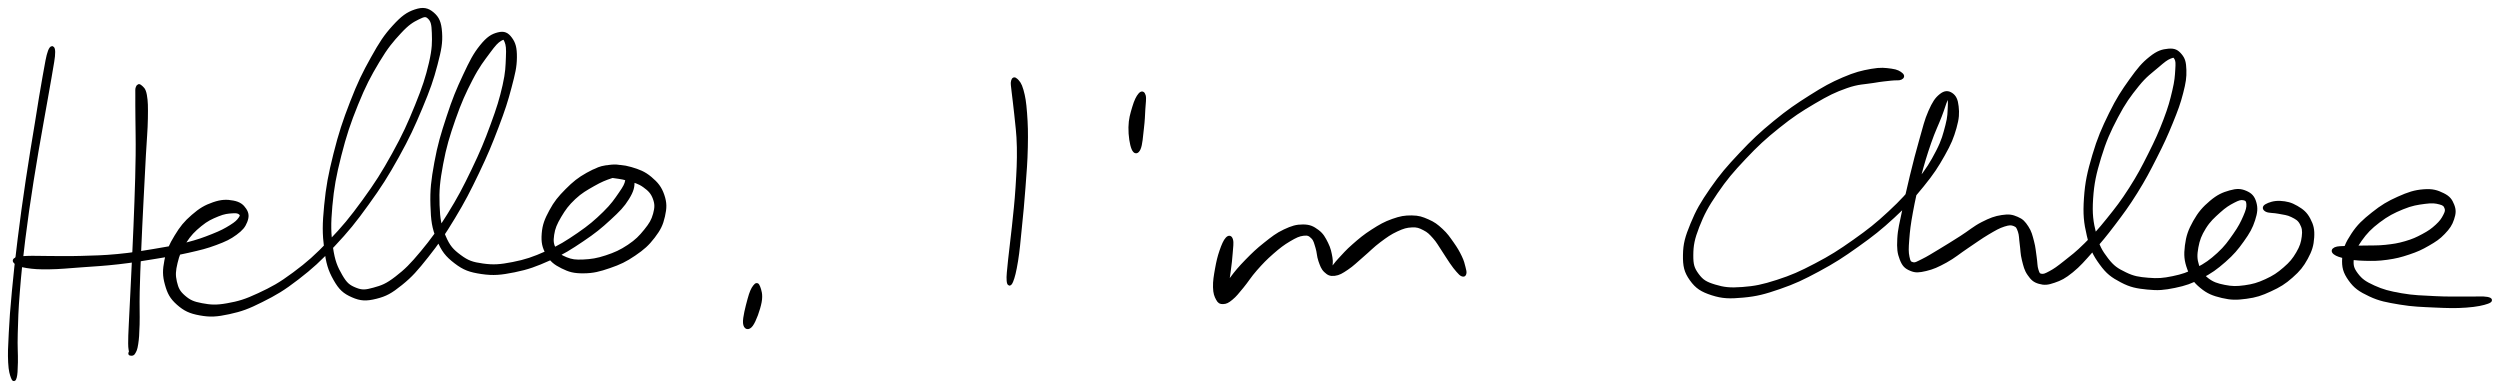 <svg xmlns="http://www.w3.org/2000/svg" id="canvas" viewBox="189.978 284.050 786.128 122.349"><path d="M 205.55,300.17 C 204.95 301.75, 204.66 303.81, 203.84 308.30 C 203.02 312.78, 202.52 316.11, 201.47 322.60 C 200.41 329.10, 199.65 333.46, 198.56 340.78 C 197.47 348.10, 196.90 352.25, 196.03 359.21 C 195.16 366.18, 194.78 369.69, 194.22 375.62 C 193.66 381.54, 193.46 384.36, 193.23 388.83 C 192.99 393.31, 192.91 395.21, 193.04 397.98 C 193.18 400.76, 193.56 401.77, 193.90 402.71 C 194.24 403.65, 194.50 403.62, 194.75 402.67 C 194.99 401.72, 195.05 400.71, 195.11 397.96 C 195.17 395.20, 194.93 393.35, 195.06 388.91 C 195.18 384.47, 195.24 381.65, 195.72 375.75 C 196.19 369.84, 196.56 366.34, 197.42 359.39 C 198.29 352.44, 198.90 348.31, 200.04 341.00 C 201.18 333.70, 201.99 329.36, 203.12 322.88 C 204.24 316.40, 204.91 313.11, 205.65 308.61 C 206.40 304.12, 206.85 302.08, 206.83 300.40 C 206.81 298.71, 206.15 298.59, 205.55 300.17" style="stroke: black; fill: black;"/><path d="M 233.18,311.54 C 232.94 312.13, 233.05 312.25, 233.03 314.20 C 233.00 316.15, 233.04 317.56, 233.06 321.30 C 233.08 325.03, 233.19 327.63, 233.13 332.88 C 233.07 338.12, 232.95 341.60, 232.75 347.51 C 232.55 353.42, 232.38 356.80, 232.13 362.44 C 231.88 368.08, 231.72 370.98, 231.49 375.69 C 231.26 380.40, 231.12 382.71, 230.98 385.98 C 230.83 389.25, 230.77 390.30, 230.78 392.05 C 230.78 393.79, 231.00 394.08, 231.01 394.69 C 231.02 395.30, 230.82 394.95, 230.83 395.08 C 230.83 395.22, 230.79 395.40, 231.03 395.39 C 231.27 395.37, 231.65 395.63, 232.03 394.99 C 232.41 394.36, 232.67 393.99, 232.94 392.21 C 233.21 390.42, 233.28 389.36, 233.38 386.07 C 233.47 382.78, 233.30 380.47, 233.41 375.76 C 233.51 371.05, 233.65 368.15, 233.89 362.51 C 234.12 356.88, 234.30 353.50, 234.59 347.58 C 234.88 341.67, 235.07 338.20, 235.35 332.95 C 235.63 327.69, 235.92 325.11, 235.98 321.31 C 236.04 317.52, 236.02 315.98, 235.67 313.98 C 235.31 311.98, 234.70 311.78, 234.20 311.29 C 233.71 310.81, 233.41 310.96, 233.18 311.54" style="stroke: black; fill: black;"/><path d="M 194.95,366.64 C 195.62 367.13, 196.34 367.53, 198.45 367.85 C 200.56 368.17, 202.08 368.29, 205.50 368.24 C 208.91 368.19, 211.18 367.93, 215.52 367.62 C 219.85 367.30, 222.52 367.19, 227.16 366.66 C 231.81 366.13, 234.33 365.69, 238.72 364.97 C 243.12 364.25, 245.32 363.92, 249.14 363.06 C 252.96 362.19, 254.83 361.75, 257.82 360.63 C 260.80 359.52, 262.17 358.86, 264.06 357.48 C 265.94 356.09, 266.66 355.20, 267.25 353.70 C 267.83 352.20, 267.79 351.20, 266.99 349.98 C 266.19 348.76, 265.23 347.98, 263.26 347.61 C 261.29 347.24, 259.66 347.24, 257.12 348.12 C 254.59 348.99, 252.97 349.94, 250.61 351.99 C 248.24 354.04, 247.00 355.57, 245.31 358.37 C 243.62 361.16, 242.77 362.96, 242.17 365.97 C 241.58 368.98, 241.56 370.72, 242.32 373.43 C 243.07 376.13, 243.84 377.63, 245.95 379.50 C 248.07 381.36, 249.70 382.17, 252.90 382.74 C 256.11 383.32, 258.09 383.19, 261.96 382.36 C 265.83 381.52, 267.97 380.74, 272.28 378.57 C 276.59 376.41, 279.00 375.01, 283.51 371.53 C 288.02 368.05, 290.42 365.84, 294.81 361.16 C 299.21 356.48, 301.46 353.71, 305.48 348.12 C 309.51 342.54, 311.58 339.28, 314.95 333.23 C 318.32 327.17, 319.92 323.64, 322.35 317.85 C 324.77 312.07, 325.84 309.02, 327.07 304.31 C 328.30 299.60, 328.70 297.48, 328.49 294.29 C 328.28 291.09, 327.61 289.71, 326.03 288.35 C 324.44 286.99, 323.01 286.68, 320.57 287.50 C 318.13 288.32, 316.53 289.47, 313.83 292.43 C 311.13 295.39, 309.72 297.56, 307.07 302.31 C 304.41 307.06, 302.90 310.15, 300.55 316.19 C 298.20 322.24, 296.94 326.05, 295.31 332.54 C 293.68 339.03, 292.99 342.74, 292.41 348.65 C 291.83 354.56, 291.82 357.46, 292.40 362.09 C 292.97 366.73, 293.60 368.85, 295.29 371.84 C 296.98 374.84, 298.26 375.94, 300.84 377.08 C 303.42 378.22, 305.15 378.28, 308.20 377.52 C 311.24 376.76, 312.86 375.87, 316.06 373.29 C 319.27 370.71, 320.91 368.79, 324.22 364.63 C 327.52 360.46, 329.40 357.74, 332.58 352.47 C 335.77 347.20, 337.41 343.99, 340.15 338.28 C 342.89 332.56, 344.25 329.26, 346.29 323.89 C 348.33 318.52, 349.22 315.78, 350.36 311.42 C 351.50 307.07, 351.98 305.17, 352.02 302.13 C 352.05 299.09, 351.63 297.69, 350.55 296.21 C 349.47 294.73, 348.47 294.25, 346.62 294.72 C 344.77 295.20, 343.44 295.97, 341.31 298.60 C 339.19 301.23, 338.10 303.41, 336.02 307.85 C 333.93 312.29, 332.68 315.32, 330.89 320.80 C 329.09 326.28, 328.05 329.70, 327.04 335.26 C 326.03 340.81, 325.68 343.77, 325.83 348.57 C 325.97 353.36, 326.27 355.64, 327.75 359.22 C 329.23 362.80, 330.47 364.36, 333.22 366.46 C 335.96 368.56, 337.77 369.18, 341.46 369.73 C 345.16 370.27, 347.43 370.04, 351.68 369.19 C 355.94 368.33, 358.48 367.39, 362.76 365.47 C 367.04 363.54, 369.30 362.08, 373.08 359.54 C 376.85 357.01, 378.78 355.43, 381.63 352.80 C 384.49 350.17, 385.86 348.79, 387.33 346.40 C 388.81 344.01, 389.09 342.70, 388.99 340.87 C 388.88 339.04, 388.31 338.15, 386.82 337.25 C 385.32 336.36, 383.95 336.09, 381.52 336.41 C 379.10 336.72, 377.36 337.33, 374.69 338.82 C 372.03 340.31, 370.49 341.55, 368.18 343.87 C 365.88 346.19, 364.64 347.68, 363.17 350.41 C 361.70 353.13, 361.03 354.83, 360.82 357.51 C 360.61 360.20, 360.94 361.73, 362.13 363.83 C 363.32 365.92, 364.50 366.86, 366.77 367.99 C 369.05 369.13, 370.53 369.53, 373.50 369.50 C 376.47 369.48, 378.43 368.98, 381.62 367.88 C 384.81 366.79, 386.67 365.90, 389.43 364.02 C 392.19 362.14, 393.61 360.89, 395.44 358.50 C 397.27 356.10, 397.99 354.65, 398.58 352.04 C 399.17 349.44, 399.21 347.86, 398.39 345.46 C 397.57 343.07, 396.48 341.74, 394.48 340.06 C 392.47 338.38, 390.86 337.80, 388.37 337.06 C 385.88 336.33, 384.20 336.32, 382.02 336.40 C 379.84 336.48, 378.36 337.00, 377.46 337.47 C 376.56 337.95, 376.65 338.39, 377.53 338.77 C 378.40 339.16, 379.87 339.08, 381.84 339.40 C 383.82 339.73, 385.25 339.77, 387.39 340.40 C 389.54 341.02, 390.88 341.32, 392.55 342.52 C 394.22 343.72, 395.09 344.63, 395.75 346.40 C 396.40 348.17, 396.38 349.33, 395.83 351.36 C 395.27 353.39, 394.59 354.53, 392.96 356.55 C 391.33 358.57, 390.16 359.78, 387.69 361.44 C 385.21 363.09, 383.44 363.89, 380.59 364.83 C 377.74 365.77, 375.94 366.03, 373.42 366.15 C 370.89 366.26, 369.76 366.12, 367.96 365.40 C 366.16 364.67, 365.28 364.04, 364.43 362.53 C 363.59 361.01, 363.42 359.93, 363.74 357.83 C 364.05 355.73, 364.66 354.32, 366.02 352.01 C 367.39 349.71, 368.43 348.27, 370.54 346.29 C 372.65 344.32, 374.23 343.47, 376.56 342.13 C 378.90 340.80, 380.33 340.23, 382.22 339.61 C 384.10 339.00, 385.02 338.82, 385.99 339.06 C 386.96 339.29, 387.27 339.64, 387.07 340.81 C 386.88 341.98, 386.44 342.85, 385.02 344.89 C 383.60 346.94, 382.61 348.48, 379.98 351.05 C 377.34 353.62, 375.47 355.25, 371.85 357.73 C 368.22 360.21, 365.99 361.63, 361.86 363.47 C 357.74 365.31, 355.25 366.16, 351.24 366.94 C 347.23 367.73, 345.13 367.87, 341.79 367.41 C 338.46 366.95, 337.01 366.45, 334.58 364.65 C 332.15 362.85, 331.02 361.65, 329.65 358.42 C 328.27 355.19, 327.86 353.07, 327.70 348.51 C 327.53 343.94, 327.82 341.00, 328.83 335.59 C 329.84 330.17, 330.88 326.77, 332.74 321.43 C 334.61 316.09, 335.97 313.11, 338.15 308.90 C 340.32 304.70, 341.81 302.88, 343.64 300.40 C 345.47 297.91, 346.21 297.14, 347.30 296.47 C 348.40 295.81, 348.66 295.94, 349.11 297.06 C 349.56 298.17, 349.69 299.28, 349.56 302.06 C 349.44 304.84, 349.46 306.72, 348.50 310.97 C 347.53 315.22, 346.69 317.99, 344.73 323.31 C 342.78 328.63, 341.42 331.93, 338.70 337.58 C 335.98 343.23, 334.32 346.41, 331.12 351.57 C 327.91 356.73, 325.98 359.40, 322.68 363.38 C 319.37 367.35, 317.63 369.11, 314.60 371.43 C 311.58 373.76, 310.11 374.27, 307.53 374.98 C 304.96 375.69, 303.81 375.82, 301.74 374.98 C 299.66 374.14, 298.68 373.40, 297.17 370.78 C 295.65 368.15, 294.81 366.25, 294.18 361.86 C 293.54 357.46, 293.47 354.59, 293.99 348.80 C 294.52 343.01, 295.19 339.31, 296.81 332.92 C 298.44 326.52, 299.70 322.73, 302.10 316.81 C 304.50 310.89, 306.10 307.86, 308.82 303.32 C 311.54 298.79, 313.17 296.87, 315.70 294.15 C 318.23 291.42, 319.61 290.61, 321.46 289.70 C 323.30 288.79, 323.96 288.64, 324.92 289.58 C 325.88 290.52, 326.18 291.53, 326.27 294.39 C 326.36 297.25, 326.41 299.31, 325.35 303.89 C 324.28 308.46, 323.28 311.54, 320.95 317.28 C 318.62 323.01, 317.04 326.54, 313.72 332.54 C 310.39 338.55, 308.33 341.78, 304.33 347.29 C 300.32 352.80, 298.06 355.52, 293.69 360.09 C 289.31 364.66, 286.91 366.80, 282.44 370.12 C 277.98 373.44, 275.56 374.73, 271.36 376.69 C 267.17 378.65, 265.06 379.26, 261.48 379.90 C 257.89 380.54, 256.16 380.39, 253.42 379.88 C 250.69 379.38, 249.47 378.81, 247.81 377.37 C 246.15 375.93, 245.61 374.85, 245.11 372.71 C 244.61 370.56, 244.72 369.17, 245.32 366.65 C 245.92 364.13, 246.58 362.48, 248.11 360.11 C 249.64 357.73, 250.89 356.47, 252.96 354.78 C 255.03 353.08, 256.43 352.47, 258.45 351.64 C 260.46 350.81, 261.61 350.73, 263.02 350.63 C 264.43 350.52, 265.02 350.70, 265.51 351.13 C 265.99 351.56, 266.02 351.95, 265.43 352.78 C 264.84 353.61, 264.27 354.20, 262.55 355.27 C 260.84 356.33, 259.63 356.99, 256.84 358.10 C 254.05 359.21, 252.29 359.86, 248.59 360.81 C 244.90 361.76, 242.70 362.11, 238.37 362.83 C 234.04 363.56, 231.53 363.99, 226.93 364.43 C 222.33 364.87, 219.68 364.89, 215.38 365.02 C 211.09 365.14, 208.83 365.05, 205.47 365.05 C 202.12 365.05, 200.69 364.94, 198.61 365.02 C 196.54 365.09, 195.82 365.10, 195.09 365.43 C 194.36 365.75, 194.28 366.16, 194.95 366.64" style="stroke: black; fill: black;"/><path d="M 427.23,374.13 C 426.62 374.91, 426.14 375.92, 425.52 378.22 C 424.90 380.52, 423.97 384.02, 424.12 385.63 C 424.27 387.23, 425.31 387.55, 426.28 386.23 C 427.26 384.91, 428.53 381.40, 428.98 379.02 C 429.43 376.63, 428.88 375.29, 428.53 374.31 C 428.18 373.33, 427.83 373.34, 427.23 374.13" style="stroke: black; fill: black;"/><path d="M 508.40,309.56 C 508.20 310.31, 508.38 310.89, 508.59 312.96 C 508.79 315.03, 509.07 316.43, 509.40 319.90 C 509.73 323.38, 510.14 325.74, 510.23 330.33 C 510.31 334.93, 510.13 337.87, 509.82 342.89 C 509.50 347.91, 509.13 350.85, 508.66 355.43 C 508.19 360.01, 507.80 362.43, 507.47 365.80 C 507.14 369.18, 506.89 370.98, 507.02 372.31 C 507.14 373.65, 507.56 373.72, 508.08 372.48 C 508.60 371.23, 509.06 369.44, 509.61 366.08 C 510.15 362.71, 510.34 360.26, 510.80 355.65 C 511.27 351.04, 511.57 348.10, 511.94 343.04 C 512.32 337.97, 512.58 335.02, 512.68 330.34 C 512.78 325.66, 512.71 323.22, 512.44 319.65 C 512.17 316.07, 511.91 314.54, 511.33 312.45 C 510.75 310.36, 510.13 309.79, 509.55 309.22 C 508.96 308.64, 508.59 308.81, 508.40 309.56" style="stroke: black; fill: black;"/><path d="M 548.37,313.79 C 547.72 314.53, 547.10 315.77, 546.49 317.84 C 545.88 319.90, 545.36 321.51, 545.32 324.10 C 545.28 326.69, 545.71 329.44, 546.28 330.78 C 546.85 332.12, 547.58 332.07, 548.16 330.79 C 548.74 329.50, 548.90 326.84, 549.19 324.36 C 549.49 321.88, 549.52 320.44, 549.63 318.39 C 549.74 316.34, 550.00 315.04, 549.75 314.12 C 549.49 313.20, 549.02 313.04, 548.37 313.79" style="stroke: black; fill: black;"/><path d="M 575.79,359.12 C 575.14 359.83, 574.58 361.11, 573.93 363.00 C 573.29 364.88, 572.96 366.28, 572.55 368.55 C 572.15 370.82, 571.85 372.46, 571.91 374.36 C 571.96 376.26, 572.30 377.10, 572.83 378.07 C 573.36 379.03, 573.70 379.20, 574.58 379.17 C 575.45 379.14, 576.01 378.90, 577.21 377.90 C 578.42 376.91, 579.07 376.03, 580.59 374.20 C 582.11 372.37, 582.93 370.89, 584.82 368.75 C 586.71 366.61, 587.92 365.34, 590.04 363.49 C 592.15 361.64, 593.44 360.66, 595.40 359.50 C 597.37 358.34, 598.39 357.85, 599.85 357.68 C 601.30 357.51, 601.83 357.81, 602.68 358.65 C 603.54 359.49, 603.66 360.41, 604.13 361.88 C 604.60 363.35, 604.51 364.52, 605.03 366.00 C 605.56 367.47, 605.84 368.40, 606.76 369.26 C 607.68 370.12, 608.28 370.45, 609.64 370.29 C 611.00 370.12, 611.82 369.61, 613.56 368.44 C 615.31 367.27, 616.33 366.18, 618.36 364.45 C 620.40 362.72, 621.57 361.42, 623.73 359.81 C 625.89 358.19, 627.11 357.33, 629.15 356.38 C 631.20 355.43, 632.22 355.14, 633.94 355.06 C 635.67 354.98, 636.38 355.27, 637.78 355.99 C 639.19 356.70, 639.77 357.31, 640.96 358.64 C 642.15 359.96, 642.68 361.03, 643.74 362.60 C 644.80 364.18, 645.35 365.18, 646.27 366.49 C 647.19 367.81, 647.63 368.39, 648.34 369.19 C 649.04 369.99, 649.35 370.31, 649.80 370.48 C 650.25 370.65, 650.48 370.53, 650.58 370.06 C 650.69 369.59, 650.60 369.18, 650.32 368.13 C 650.04 367.08, 649.91 366.31, 649.18 364.80 C 648.45 363.29, 647.86 362.26, 646.67 360.57 C 645.48 358.89, 644.77 357.80, 643.22 356.38 C 641.68 354.96, 640.82 354.31, 638.95 353.49 C 637.09 352.68, 636.11 352.32, 633.91 352.29 C 631.70 352.27, 630.41 352.49, 627.94 353.36 C 625.47 354.23, 624.02 355.07, 621.55 356.65 C 619.09 358.22, 617.66 359.43, 615.60 361.24 C 613.53 363.04, 612.55 364.24, 611.22 365.65 C 609.89 367.07, 609.51 367.82, 608.97 368.31 C 608.43 368.79, 608.62 368.72, 608.52 368.07 C 608.42 367.42, 608.75 366.55, 608.47 365.06 C 608.20 363.57, 607.98 362.28, 607.14 360.62 C 606.30 358.95, 605.74 357.84, 604.26 356.74 C 602.78 355.65, 601.81 355.15, 599.74 355.13 C 597.67 355.12, 596.30 355.53, 593.91 356.65 C 591.51 357.78, 590.17 358.87, 587.78 360.76 C 585.39 362.65, 584.06 363.93, 581.95 366.09 C 579.85 368.25, 578.69 369.61, 577.24 371.58 C 575.79 373.54, 575.35 374.61, 574.72 375.92 C 574.09 377.23, 574.10 377.76, 574.10 378.14 C 574.09 378.52, 574.39 378.50, 574.69 377.81 C 575.00 377.12, 575.27 376.40, 575.63 374.67 C 575.99 372.94, 576.21 371.37, 576.50 369.17 C 576.80 366.96, 576.96 365.59, 577.10 363.65 C 577.24 361.71, 577.47 360.37, 577.20 359.47 C 576.94 358.56, 576.45 358.42, 575.79 359.12" style="stroke: black; fill: black;"/><path d="M 787.86,307.40 C 787.26 306.90, 786.54 306.37, 784.66 306.13 C 782.77 305.89, 781.44 305.66, 778.43 306.20 C 775.43 306.74, 773.45 307.20, 769.63 308.84 C 765.81 310.48, 763.66 311.68, 759.33 314.41 C 755.01 317.15, 752.42 318.88, 748.01 322.50 C 743.60 326.12, 741.24 328.33, 737.28 332.54 C 733.31 336.75, 731.22 339.17, 728.17 343.56 C 725.13 347.95, 723.74 350.36, 722.04 354.49 C 720.34 358.62, 719.74 360.73, 719.69 364.21 C 719.63 367.70, 720.03 369.47, 721.77 371.91 C 723.51 374.35, 725.13 375.38, 728.39 376.43 C 731.64 377.47, 733.84 377.53, 738.07 377.14 C 742.29 376.75, 744.76 376.11, 749.51 374.47 C 754.25 372.83, 756.86 371.59, 761.77 368.95 C 766.68 366.30, 769.33 364.59, 774.03 361.23 C 778.74 357.88, 781.21 355.93, 785.30 352.16 C 789.39 348.39, 791.33 346.25, 794.48 342.37 C 797.64 338.48, 799.02 336.35, 801.06 332.72 C 803.11 329.09, 803.85 327.24, 804.71 324.21 C 805.57 321.17, 805.61 319.64, 805.38 317.54 C 805.16 315.44, 804.62 314.40, 803.58 313.70 C 802.54 313.01, 801.55 312.97, 800.20 314.07 C 798.85 315.16, 798.06 316.35, 796.82 319.16 C 795.58 321.96, 795.14 324.07, 793.99 328.08 C 792.85 332.10, 792.15 334.80, 791.07 339.23 C 790.00 343.66, 789.42 346.24, 788.62 350.23 C 787.82 354.21, 787.23 356.10, 787.08 359.16 C 786.92 362.21, 787.08 363.59, 787.83 365.51 C 788.57 367.42, 789.27 368.09, 790.82 368.74 C 792.37 369.40, 793.37 369.29, 795.57 368.78 C 797.77 368.26, 799.23 367.60, 801.83 366.18 C 804.43 364.75, 805.93 363.40, 808.57 361.64 C 811.21 359.88, 812.71 358.75, 815.01 357.38 C 817.32 356.02, 818.43 355.36, 820.11 354.82 C 821.79 354.29, 822.43 354.30, 823.41 354.69 C 824.38 355.08, 824.55 355.54, 824.99 356.76 C 825.42 357.98, 825.33 359.00, 825.58 360.79 C 825.83 362.58, 825.77 363.83, 826.25 365.72 C 826.73 367.62, 826.98 368.85, 827.98 370.27 C 828.97 371.69, 829.66 372.38, 831.24 372.82 C 832.81 373.27, 833.83 373.20, 835.87 372.49 C 837.92 371.79, 839.08 371.22, 841.46 369.30 C 843.83 367.37, 845.11 365.83, 847.75 362.86 C 850.39 359.90, 851.87 358.14, 854.65 354.47 C 857.42 350.80, 859.00 348.70, 861.62 344.50 C 864.23 340.30, 865.52 337.85, 867.74 333.46 C 869.97 329.08, 871.10 326.62, 872.75 322.57 C 874.40 318.52, 875.14 316.53, 875.99 313.22 C 876.84 309.92, 877.06 308.41, 876.99 306.05 C 876.91 303.69, 876.64 302.65, 875.61 301.41 C 874.58 300.18, 873.72 299.69, 871.84 299.86 C 869.96 300.04, 868.57 300.40, 866.21 302.29 C 863.84 304.17, 862.53 305.76, 860.01 309.27 C 857.50 312.78, 855.96 315.09, 853.63 319.82 C 851.31 324.56, 849.96 327.62, 848.39 332.93 C 846.82 338.24, 846.12 341.34, 845.78 346.38 C 845.44 351.41, 845.71 354.00, 846.68 358.11 C 847.65 362.23, 848.55 364.08, 850.64 366.94 C 852.72 369.80, 854.18 370.87, 857.10 372.40 C 860.02 373.94, 861.91 374.27, 865.25 374.61 C 868.59 374.95, 870.44 374.78, 873.80 374.09 C 877.16 373.40, 878.93 372.76, 882.06 371.15 C 885.18 369.54, 886.82 368.34, 889.44 366.05 C 892.06 363.75, 893.31 362.24, 895.14 359.67 C 896.98 357.10, 897.84 355.58, 898.61 353.19 C 899.38 350.81, 899.49 349.48, 898.99 347.75 C 898.49 346.01, 897.69 345.19, 896.13 344.52 C 894.57 343.85, 893.38 343.79, 891.19 344.41 C 889.01 345.02, 887.45 345.71, 885.22 347.59 C 883.00 349.46, 881.61 351.04, 880.07 353.78 C 878.53 356.52, 877.89 358.36, 877.52 361.31 C 877.15 364.26, 877.30 365.96, 878.24 368.54 C 879.17 371.12, 880.07 372.46, 882.18 374.20 C 884.28 375.95, 885.94 376.60, 888.77 377.27 C 891.59 377.93, 893.29 377.92, 896.31 377.51 C 899.33 377.11, 901.01 376.55, 903.85 375.23 C 906.70 373.92, 908.27 372.97, 910.54 370.96 C 912.82 368.95, 913.89 367.64, 915.22 365.19 C 916.55 362.75, 917.02 361.16, 917.18 358.72 C 917.34 356.29, 917.01 354.91, 916.00 353.01 C 914.99 351.11, 913.94 350.27, 912.14 349.22 C 910.34 348.16, 908.90 347.83, 906.99 347.72 C 905.09 347.61, 903.48 348.19, 902.62 348.69 C 901.75 349.18, 901.88 349.76, 902.68 350.18 C 903.48 350.60, 905.00 350.45, 906.61 350.79 C 908.21 351.12, 909.29 351.15, 910.69 351.85 C 912.09 352.55, 912.90 352.96, 913.61 354.28 C 914.33 355.61, 914.50 356.59, 914.27 358.46 C 914.04 360.34, 913.65 361.64, 912.47 363.65 C 911.29 365.66, 910.39 366.77, 908.39 368.50 C 906.40 370.23, 905.01 371.16, 902.51 372.30 C 900.00 373.45, 898.47 373.88, 895.86 374.25 C 893.25 374.61, 891.82 374.59, 889.45 374.12 C 887.09 373.65, 885.72 373.20, 884.03 371.90 C 882.34 370.59, 881.64 369.61, 880.99 367.59 C 880.34 365.57, 880.33 364.19, 880.76 361.79 C 881.20 359.40, 881.78 357.87, 883.18 355.61 C 884.58 353.36, 885.94 352.16, 887.77 350.51 C 889.59 348.86, 890.77 348.15, 892.31 347.35 C 893.85 346.55, 894.55 346.35, 895.45 346.51 C 896.36 346.68, 896.78 347.05, 896.85 348.18 C 896.93 349.31, 896.69 350.22, 895.85 352.16 C 895.00 354.10, 894.29 355.53, 892.63 357.89 C 890.97 360.25, 889.93 361.78, 887.56 363.95 C 885.19 366.11, 883.66 367.22, 880.79 368.71 C 877.93 370.19, 876.30 370.74, 873.24 371.38 C 870.18 372.01, 868.50 372.14, 865.50 371.89 C 862.50 371.64, 860.85 371.40, 858.25 370.13 C 855.64 368.87, 854.38 368.08, 852.46 365.58 C 850.54 363.08, 849.61 361.45, 848.65 357.63 C 847.69 353.82, 847.35 351.33, 847.66 346.50 C 847.98 341.67, 848.64 338.62, 850.21 333.48 C 851.78 328.34, 853.13 325.30, 855.51 320.78 C 857.89 316.25, 859.53 314.03, 862.10 310.85 C 864.66 307.67, 866.31 306.65, 868.35 304.88 C 870.40 303.12, 871.15 302.52, 872.32 302.03 C 873.49 301.54, 873.77 301.63, 874.20 302.43 C 874.63 303.22, 874.62 303.98, 874.49 306.02 C 874.36 308.06, 874.30 309.47, 873.55 312.62 C 872.81 315.77, 872.28 317.80, 870.76 321.79 C 869.24 325.78, 868.13 328.24, 865.96 332.56 C 863.79 336.89, 862.52 339.31, 859.90 343.42 C 857.28 347.52, 855.69 349.56, 852.86 353.07 C 850.03 356.59, 848.47 358.28, 845.75 360.97 C 843.03 363.67, 841.48 364.81, 839.26 366.56 C 837.05 368.31, 836.19 368.93, 834.69 369.74 C 833.20 370.55, 832.63 370.78, 831.79 370.62 C 830.94 370.46, 830.85 370.06, 830.47 368.93 C 830.10 367.80, 830.19 366.75, 829.92 364.97 C 829.64 363.20, 829.61 361.95, 829.10 360.06 C 828.60 358.17, 828.35 356.99, 827.37 355.52 C 826.40 354.04, 825.81 353.36, 824.24 352.69 C 822.67 352.01, 821.69 351.83, 819.51 352.16 C 817.33 352.49, 815.91 353.02, 813.34 354.33 C 810.77 355.64, 809.34 357.00, 806.65 358.70 C 803.97 360.41, 802.34 361.42, 799.93 362.87 C 797.52 364.31, 796.30 365.11, 794.60 365.94 C 792.90 366.76, 792.37 367.20, 791.43 366.99 C 790.49 366.77, 790.23 366.39, 789.92 364.86 C 789.60 363.33, 789.63 362.17, 789.85 359.33 C 790.07 356.50, 790.29 354.59, 791.01 350.69 C 791.73 346.79, 792.31 344.18, 793.45 339.83 C 794.59 335.48, 795.40 332.80, 796.73 328.94 C 798.06 325.08, 799.06 323.21, 800.09 320.52 C 801.13 317.82, 801.38 316.66, 801.91 315.48 C 802.43 314.31, 802.52 314.22, 802.73 314.65 C 802.94 315.08, 803.07 315.84, 802.96 317.62 C 802.86 319.39, 802.95 320.69, 802.20 323.52 C 801.45 326.34, 801.05 328.19, 799.22 331.73 C 797.40 335.27, 796.08 337.39, 793.06 341.23 C 790.05 345.07, 788.14 347.19, 784.14 350.91 C 780.14 354.63, 777.69 356.56, 773.05 359.84 C 768.40 363.13, 765.76 364.81, 760.92 367.34 C 756.08 369.88, 753.47 371.04, 748.86 372.53 C 744.25 374.02, 741.81 374.51, 737.87 374.80 C 733.93 375.10, 731.97 374.86, 729.15 374.00 C 726.32 373.14, 725.17 372.44, 723.73 370.49 C 722.29 368.54, 721.91 367.30, 721.94 364.24 C 721.96 361.19, 722.33 359.16, 723.86 355.22 C 725.40 351.29, 726.69 348.86, 729.63 344.56 C 732.56 340.26, 734.62 337.85, 738.53 333.71 C 742.43 329.58, 744.77 327.41, 749.15 323.90 C 753.52 320.40, 756.13 318.71, 760.41 316.19 C 764.70 313.67, 766.86 312.60, 770.59 311.29 C 774.31 309.98, 776.23 310.11, 779.04 309.64 C 781.84 309.16, 782.90 309.11, 784.62 308.91 C 786.35 308.71, 787.01 308.95, 787.66 308.65 C 788.30 308.34, 788.46 307.91, 787.86 307.40" style="stroke: black; fill: black;"/><path d="M 924.16,363.64 C 924.85 364.17, 925.92 364.54, 927.80 364.92 C 929.68 365.31, 931.01 365.49, 933.56 365.56 C 936.10 365.62, 937.78 365.64, 940.54 365.25 C 943.31 364.86, 944.80 364.49, 947.39 363.62 C 949.99 362.75, 951.31 362.15, 953.50 360.88 C 955.70 359.61, 956.83 358.88, 958.36 357.28 C 959.90 355.68, 960.62 354.62, 961.19 352.88 C 961.77 351.14, 961.84 350.09, 961.23 348.56 C 960.63 347.04, 960.01 346.14, 958.18 345.24 C 956.35 344.34, 954.90 343.84, 952.10 344.07 C 949.29 344.29, 947.35 344.92, 944.16 346.35 C 940.96 347.78, 939.01 348.94, 936.14 351.23 C 933.26 353.52, 931.61 355.02, 929.78 357.81 C 927.95 360.60, 927.16 362.36, 926.98 365.19 C 926.80 368.01, 927.24 369.62, 928.89 371.94 C 930.53 374.26, 932.06 375.33, 935.21 376.80 C 938.35 378.28, 940.55 378.64, 944.63 379.33 C 948.71 380.02, 951.44 380.06, 955.60 380.26 C 959.77 380.45, 962.15 380.52, 965.46 380.28 C 968.76 380.05, 970.83 379.57, 972.15 379.09 C 973.47 378.62, 973.41 378.16, 972.05 377.90 C 970.70 377.64, 968.65 377.85, 965.38 377.80 C 962.12 377.76, 959.79 377.88, 955.73 377.67 C 951.67 377.46, 948.94 377.43, 945.07 376.75 C 941.20 376.07, 939.18 375.55, 936.38 374.27 C 933.57 373.00, 932.39 372.14, 931.04 370.37 C 929.70 368.59, 929.41 367.58, 929.64 365.40 C 929.87 363.22, 930.54 361.83, 932.21 359.46 C 933.88 357.10, 935.32 355.60, 937.97 353.59 C 940.63 351.58, 942.57 350.58, 945.46 349.40 C 948.36 348.21, 950.13 347.97, 952.47 347.66 C 954.81 347.35, 955.82 347.49, 957.16 347.84 C 958.49 348.18, 958.82 348.57, 959.13 349.38 C 959.44 350.19, 959.29 350.74, 958.70 351.88 C 958.12 353.02, 957.56 353.85, 956.21 355.09 C 954.86 356.33, 953.90 357.02, 951.94 358.07 C 949.97 359.13, 948.74 359.69, 946.37 360.38 C 944.00 361.07, 942.64 361.26, 940.08 361.54 C 937.52 361.81, 935.96 361.69, 933.55 361.76 C 931.14 361.83, 929.88 361.77, 928.03 361.87 C 926.19 361.97, 925.10 361.91, 924.32 362.26 C 923.55 362.62, 923.46 363.10, 924.16 363.64" style="stroke: black; fill: black;"/></svg>